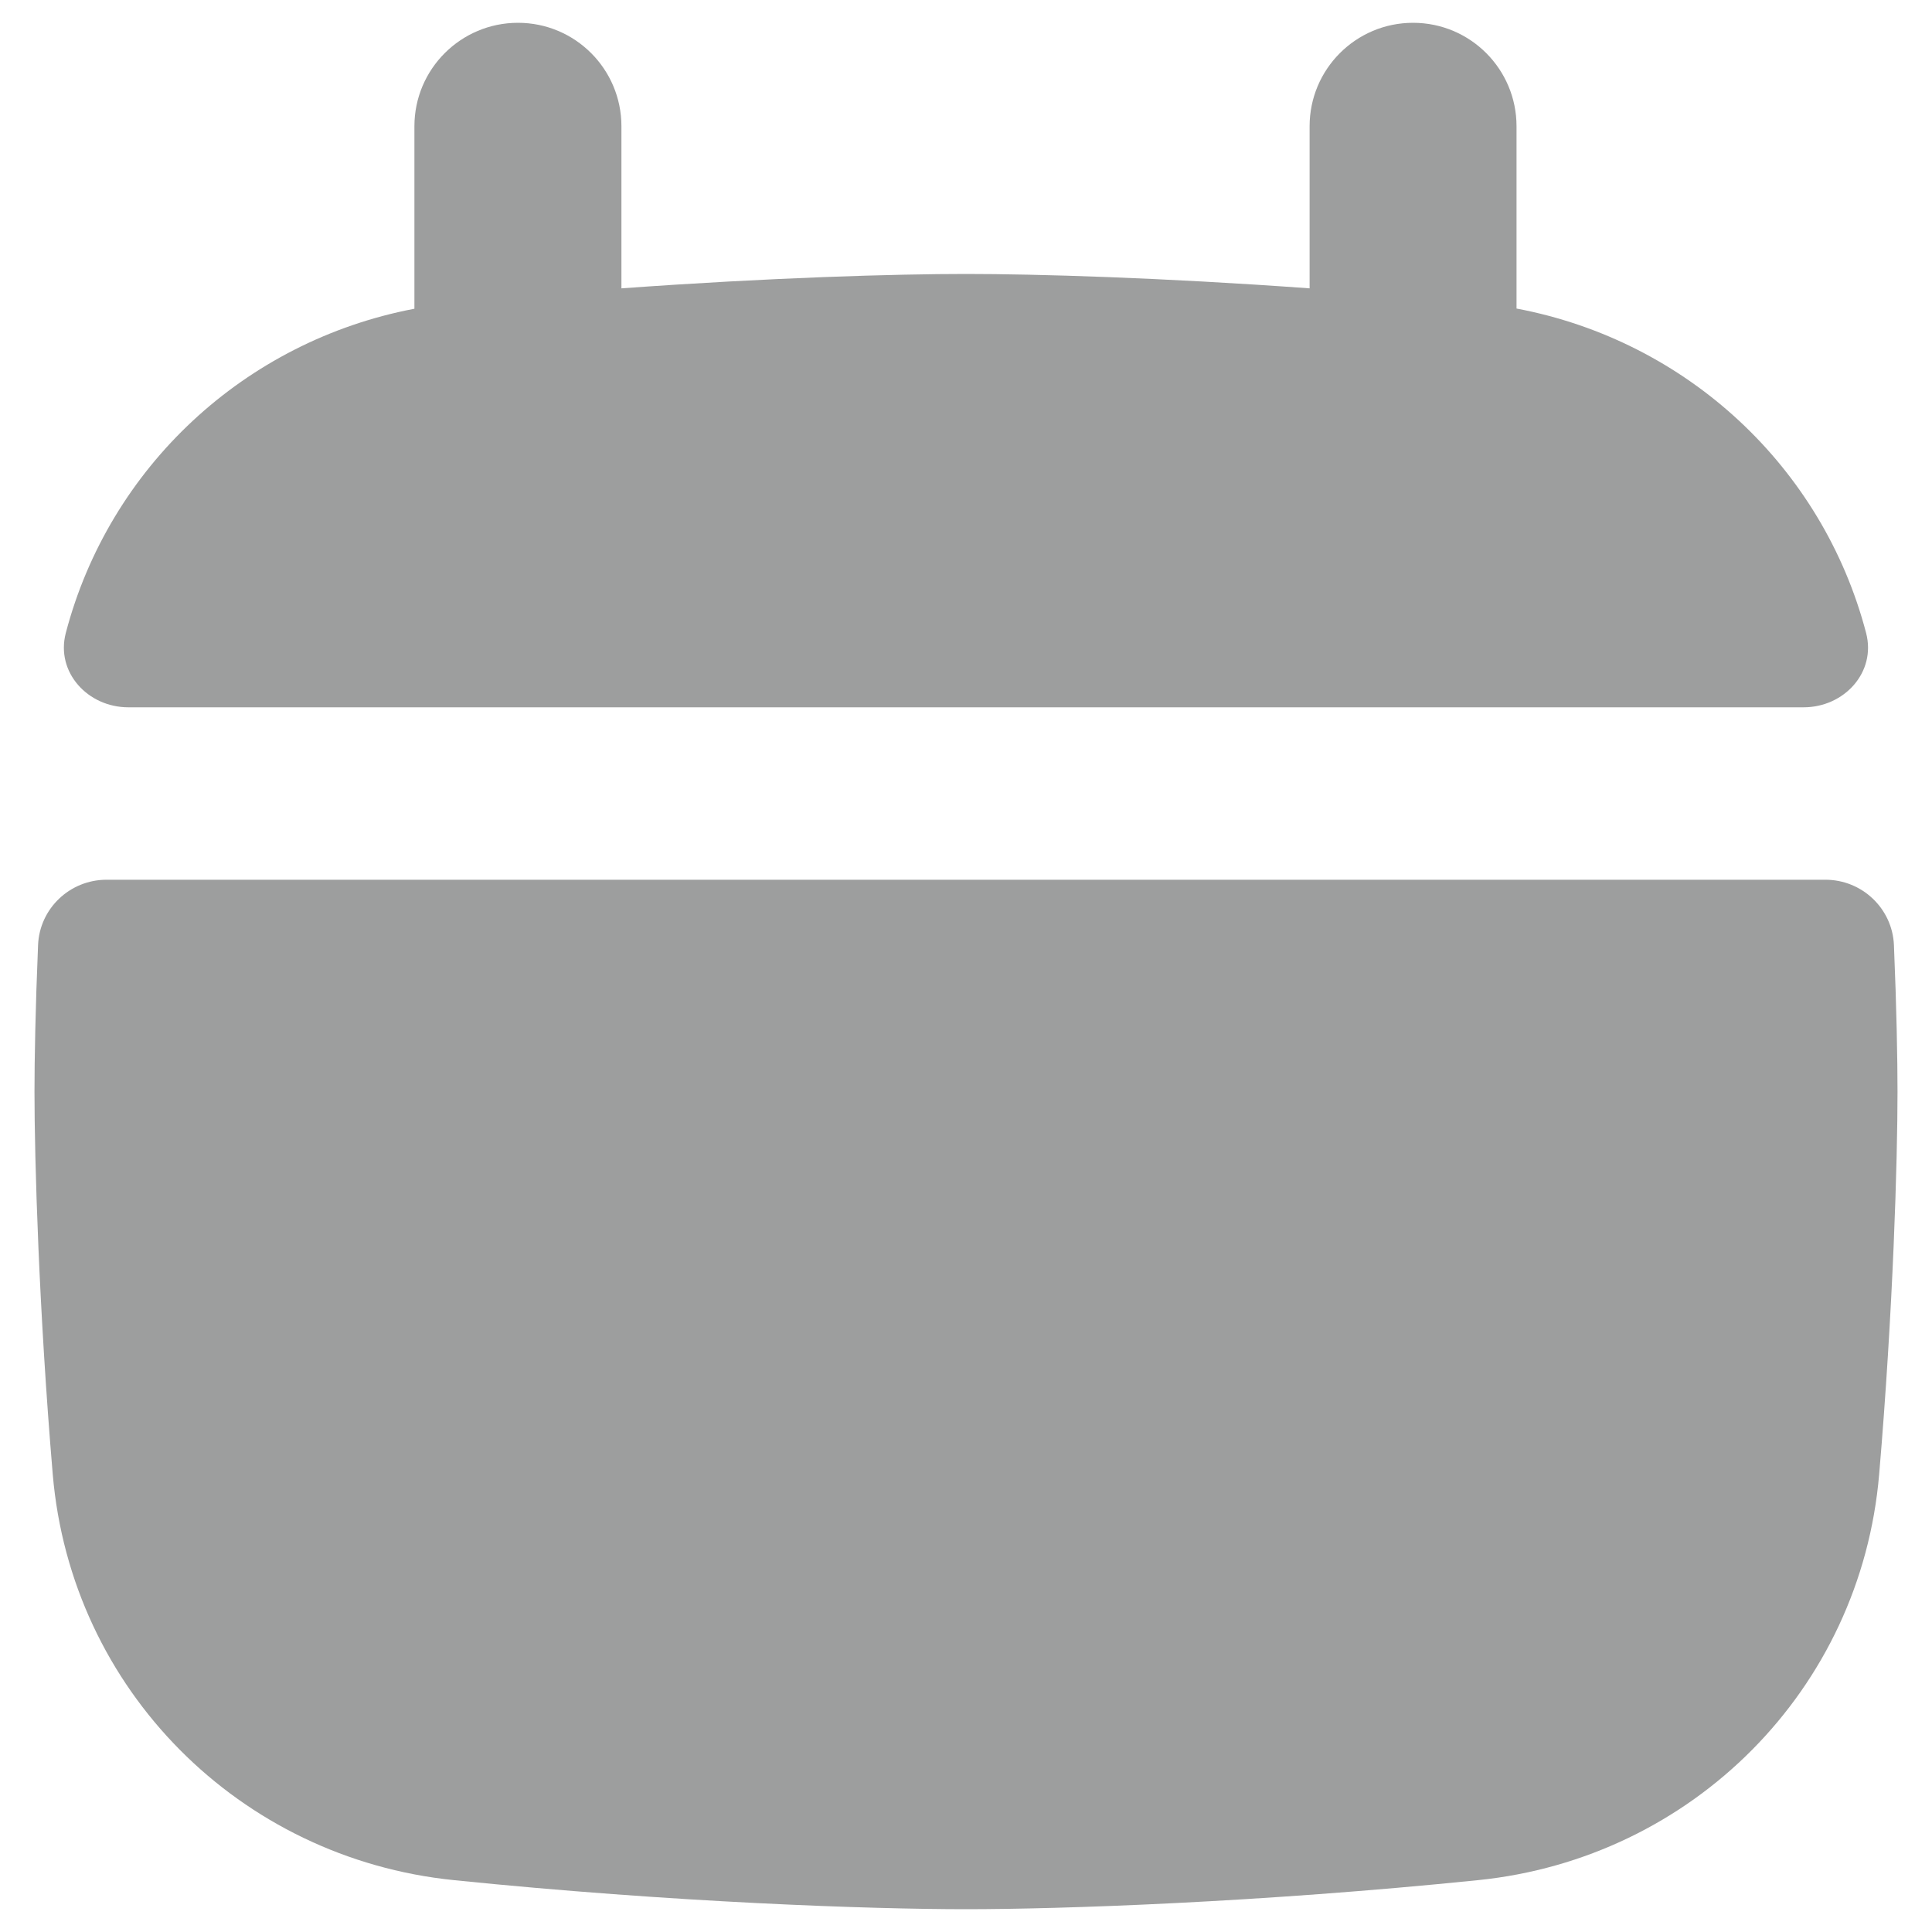 <svg width="20" height="20" viewBox="0 0 20 20" fill="none" xmlns="http://www.w3.org/2000/svg">
<g clip-path="url(#clip0_1529_5247)">
<path fill-rule="evenodd" clip-rule="evenodd" d="M4.29 3.196V1.307C4.29 0.716 4.77 0.236 5.362 0.236C5.954 0.236 6.433 0.716 6.433 1.307V2.985C7.976 2.873 9.277 2.836 10 2.836C10.721 2.836 12.018 2.873 13.557 2.985V1.307C13.557 0.716 14.036 0.236 14.628 0.236C15.22 0.236 15.699 0.716 15.699 1.307V3.194C17.462 3.527 18.868 4.834 19.318 6.553C19.424 6.959 19.091 7.322 18.671 7.322H1.328C0.909 7.322 0.575 6.959 0.681 6.553C1.131 4.837 2.532 3.531 4.29 3.196ZM0.394 9.784C0.409 9.405 0.723 9.107 1.103 9.107H18.897C19.276 9.107 19.59 9.405 19.606 9.784C19.633 10.432 19.643 10.963 19.643 11.302C19.643 12.01 19.598 13.559 19.453 15.262C19.263 17.494 17.517 19.237 15.303 19.463C13.032 19.695 10.981 19.764 10 19.764C9.018 19.764 6.968 19.695 4.697 19.463C2.483 19.237 0.736 17.494 0.546 15.262C0.402 13.559 0.357 12.01 0.357 11.302C0.357 10.963 0.367 10.432 0.394 9.784Z" fill="#9D9E9E"/>
</g>
<defs>
<clipPath id="clip0_1529_5247">
<rect width="20" height="20" fill="white"/>
</clipPath>
</defs>
</svg>
